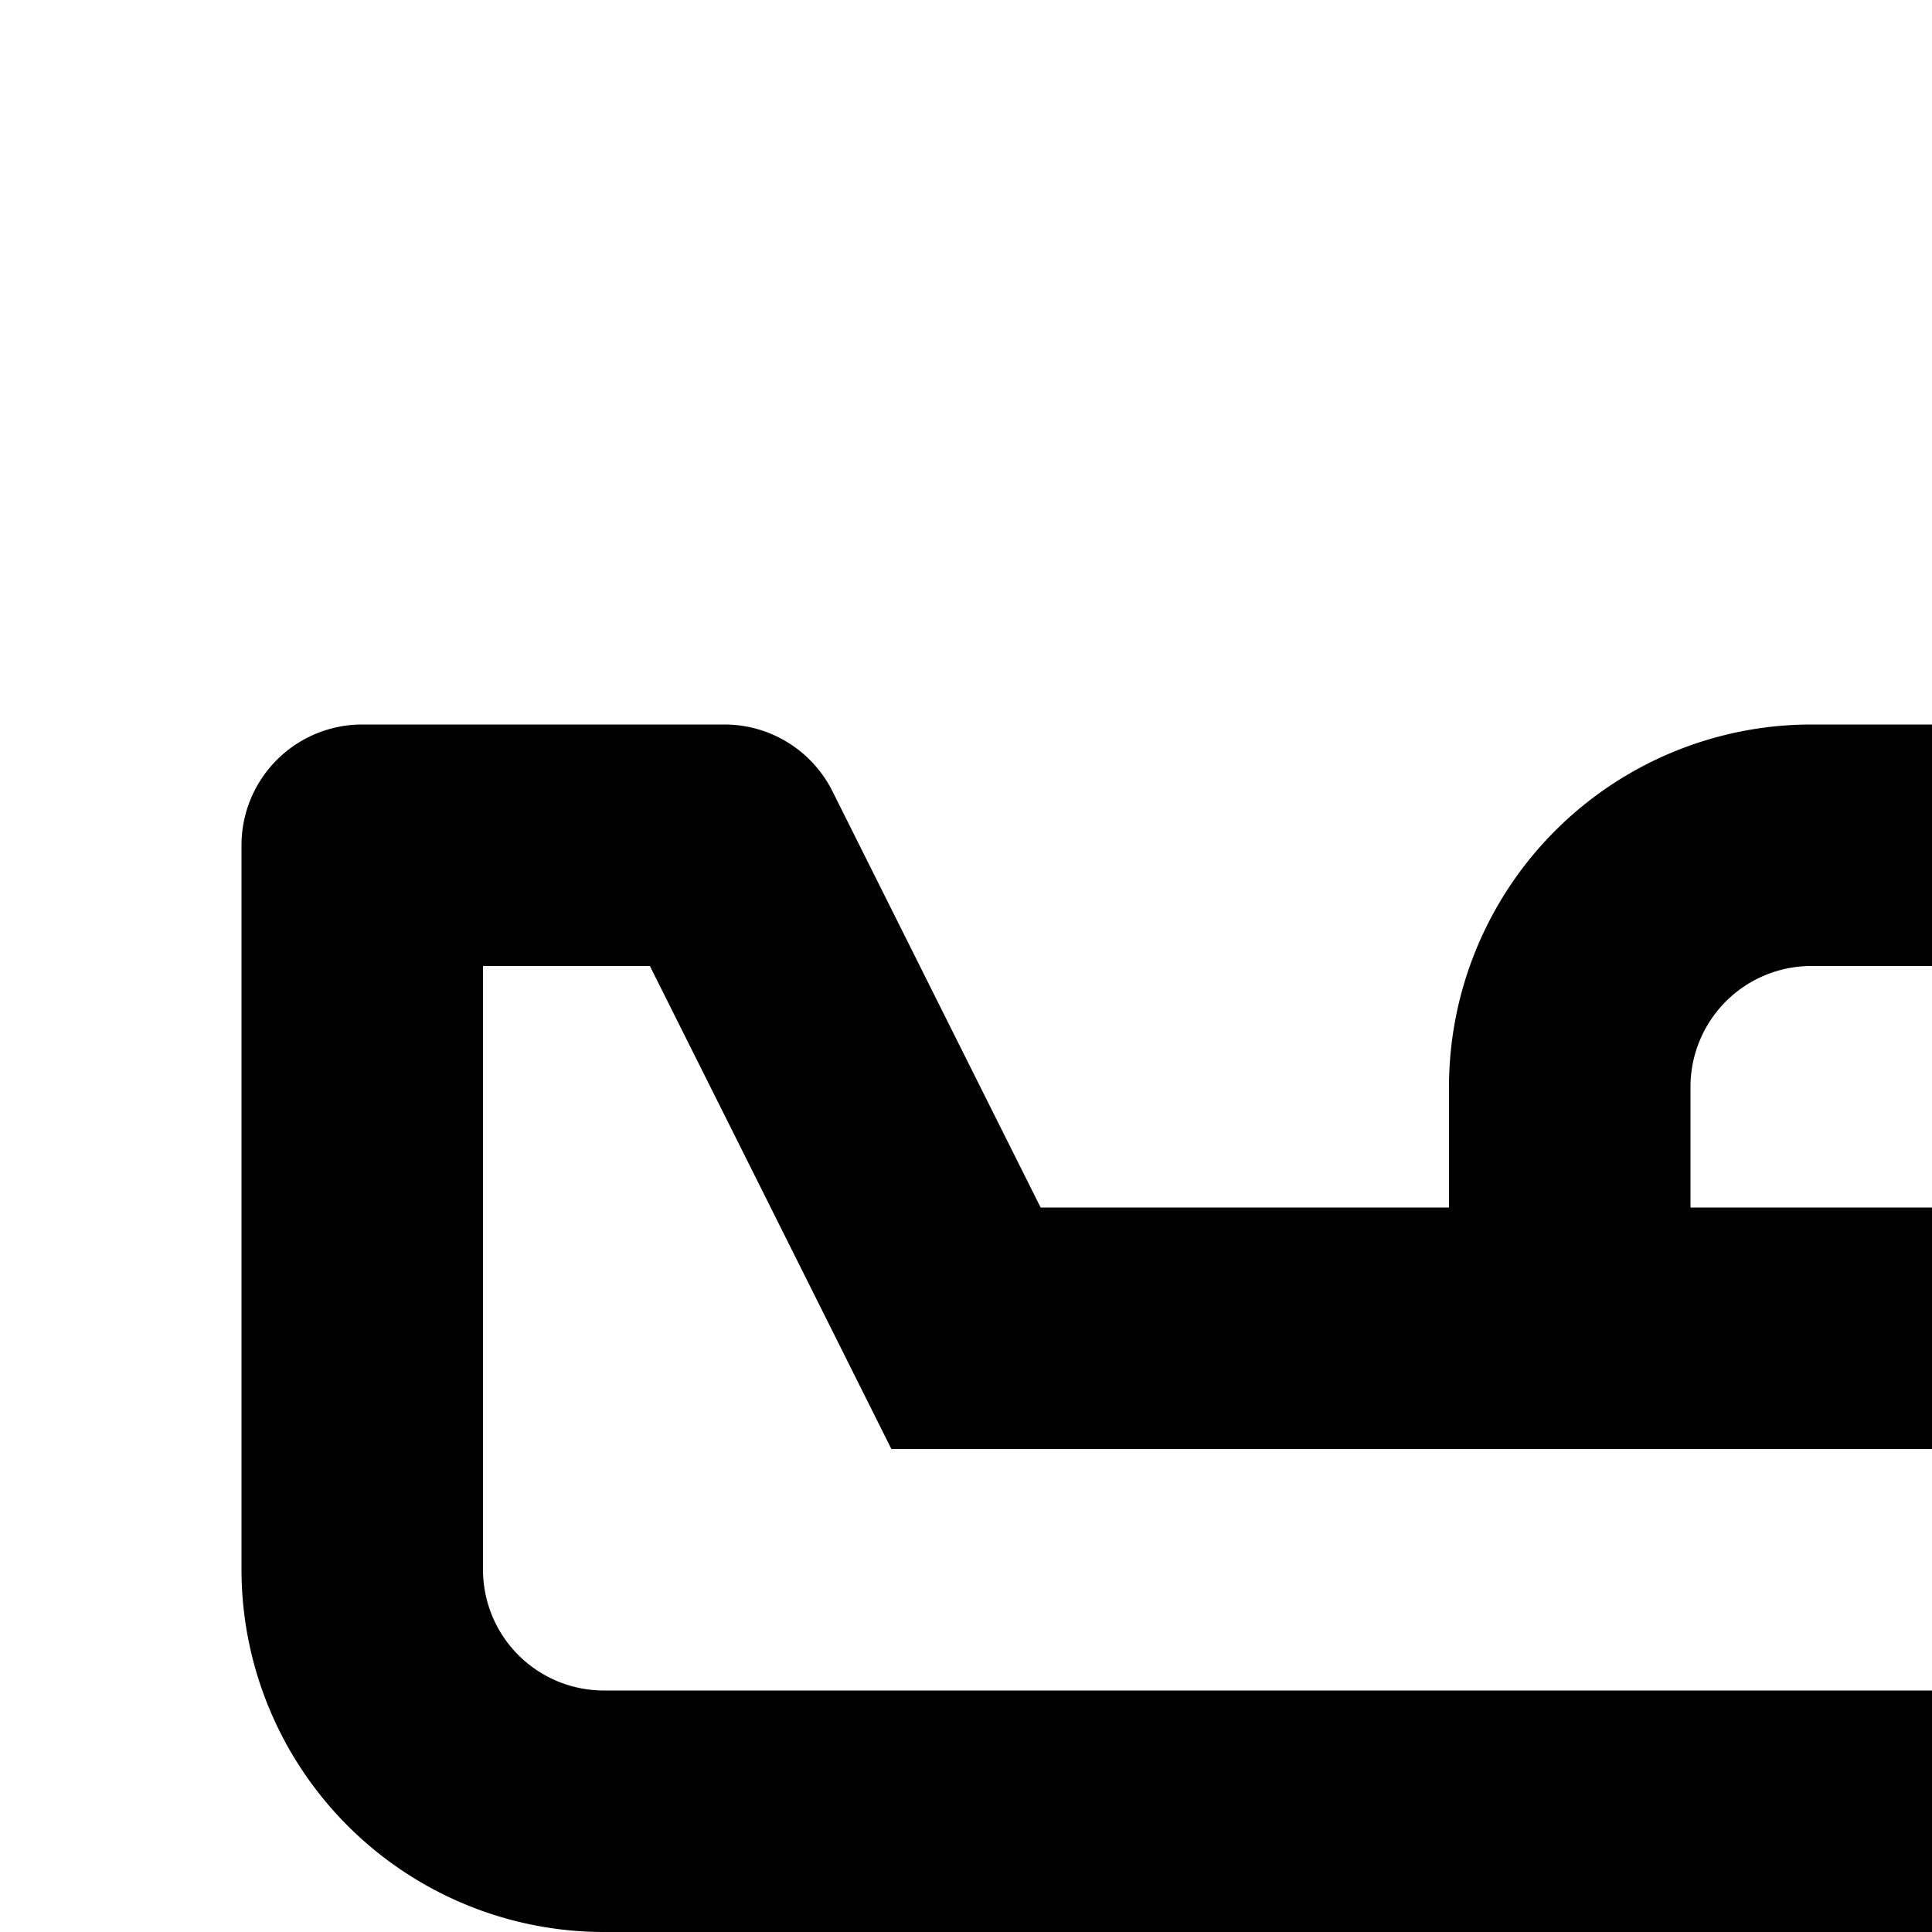 <svg xmlns="http://www.w3.org/2000/svg" viewBox="0 0 16 16"><path d="M30 30H28a4.932 4.932 0 01-4-1.987 5.019 5.019 0 01-8 0 5.019 5.019 0 01-8 0A4.932 4.932 0 014 30H2V28H4a3.44 3.44 0 003.053-2.321A.971.971 0 018 25a1.007 1.007 0 01.949.684A3.438 3.438 0 0012 28a3.44 3.44 0 003.053-2.321A.99.99 0 0116 25a1.007 1.007 0 01.949.684A3.438 3.438 0 0020 28a3.44 3.44 0 003.053-2.321 1 1 0 011.895.005A3.438 3.438 0 0028 28h2zM28 6v4H25.5L23.4 7.2A3.013 3.013 0 0021 6H15a3.003 3.003 0 00-3 3v1H8.618L7.894 8.553l-1-2A1 1 0 006 6H3A1 1 0 002 7v6a3.003 3.003 0 003 3h6.82l-.667 4H7a1 1 0 000 2H27a1 1 0 000-2H22.847L22.18 16h.163a4.966 4.966 0 003.535-1.465L28 12.414V16h2V6zM14 9a1.001 1.001 0 011-1h6a1.004 1.004 0 01.8.4L23 10H14zm6.82 11H13.18l.667-4h6.306zm1.524-6H5a1.001 1.001 0 01-1-1V8H5.382l.724 1.447L7.382 12h18.204l-1.121 1.121A2.979 2.979 0 0122.343 14z"/></svg>